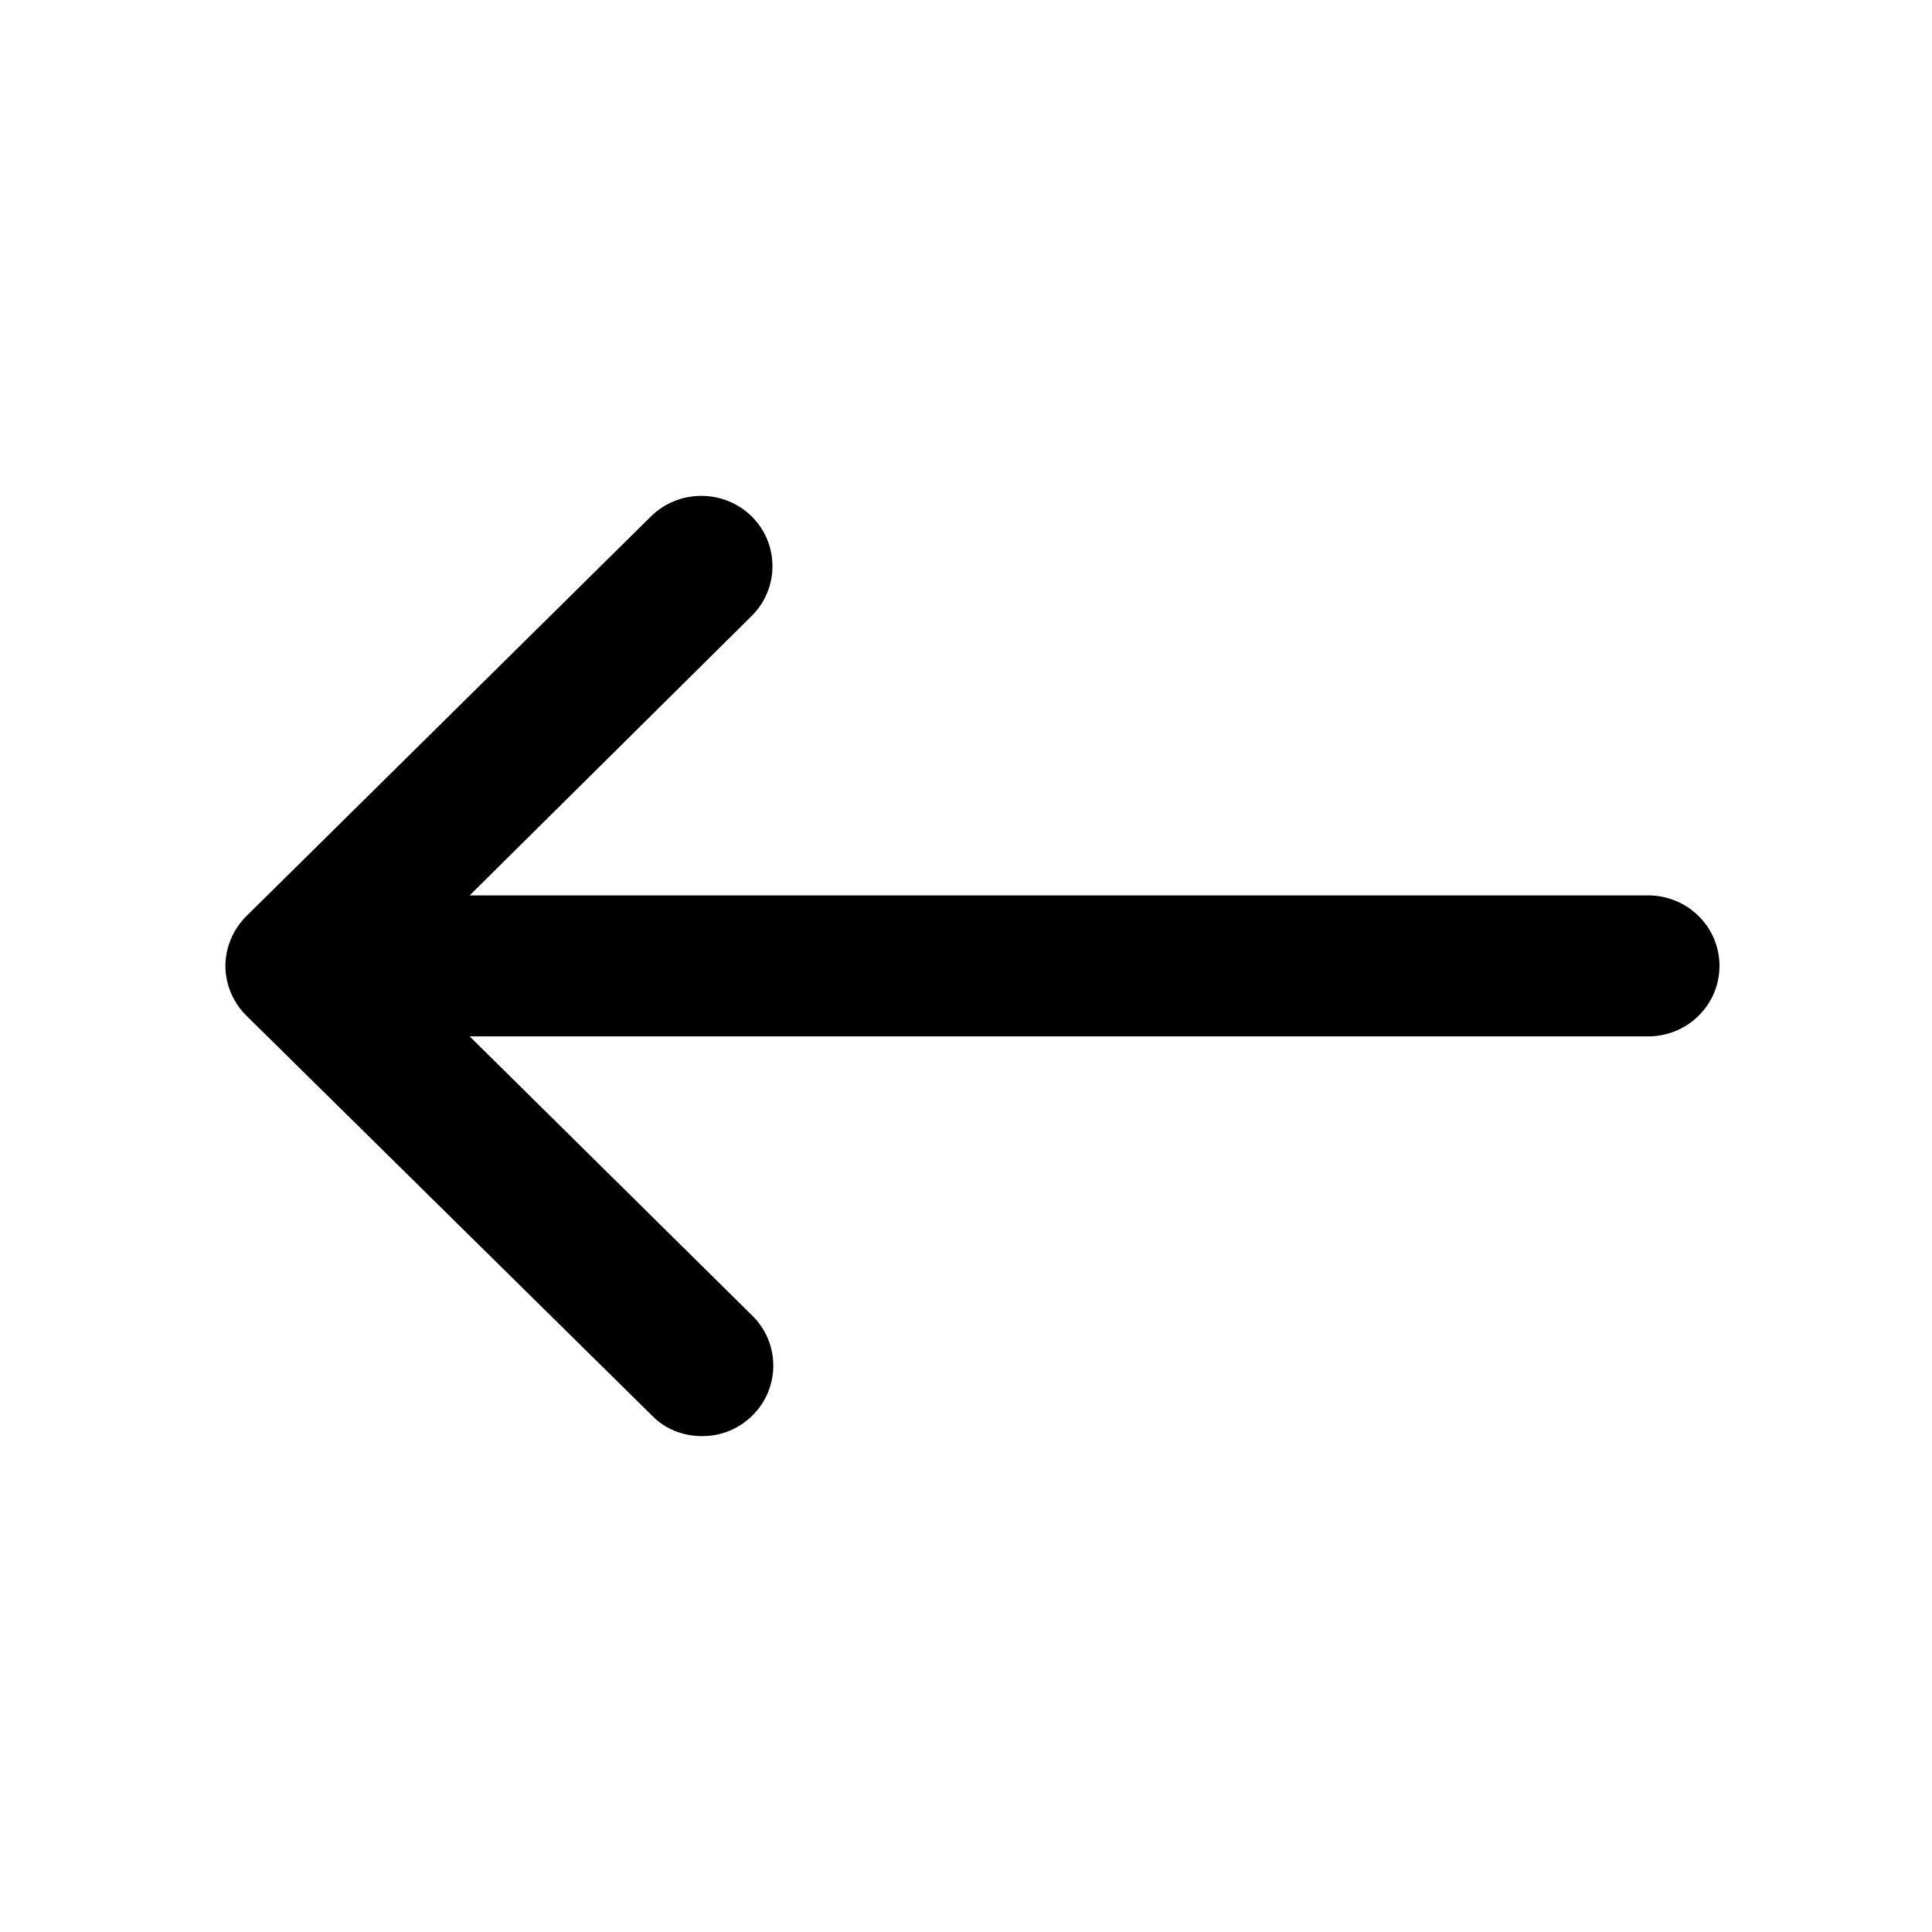 <svg width="150" height="150" viewBox="0 0 150 150" fill="none" xmlns="http://www.w3.org/2000/svg">
<path d="M19.129 71.129L50.54 40.094C52.691 37.969 56.21 37.969 58.361 40.094C60.511 42.218 60.511 45.695 58.361 47.82L36.464 69.519L127.961 69.519C131.024 69.519 133.5 71.966 133.5 74.992C133.5 78.018 131.024 80.465 127.961 80.465L36.464 80.465L58.426 102.164C60.576 104.289 60.576 107.765 58.426 109.89C57.318 110.985 55.949 111.5 54.516 111.5C53.082 111.5 51.648 110.985 50.606 109.89L19.129 78.855C18.087 77.825 17.5 76.409 17.5 74.992C17.5 73.575 18.087 72.159 19.129 71.129Z" fill="black"/>
</svg>
